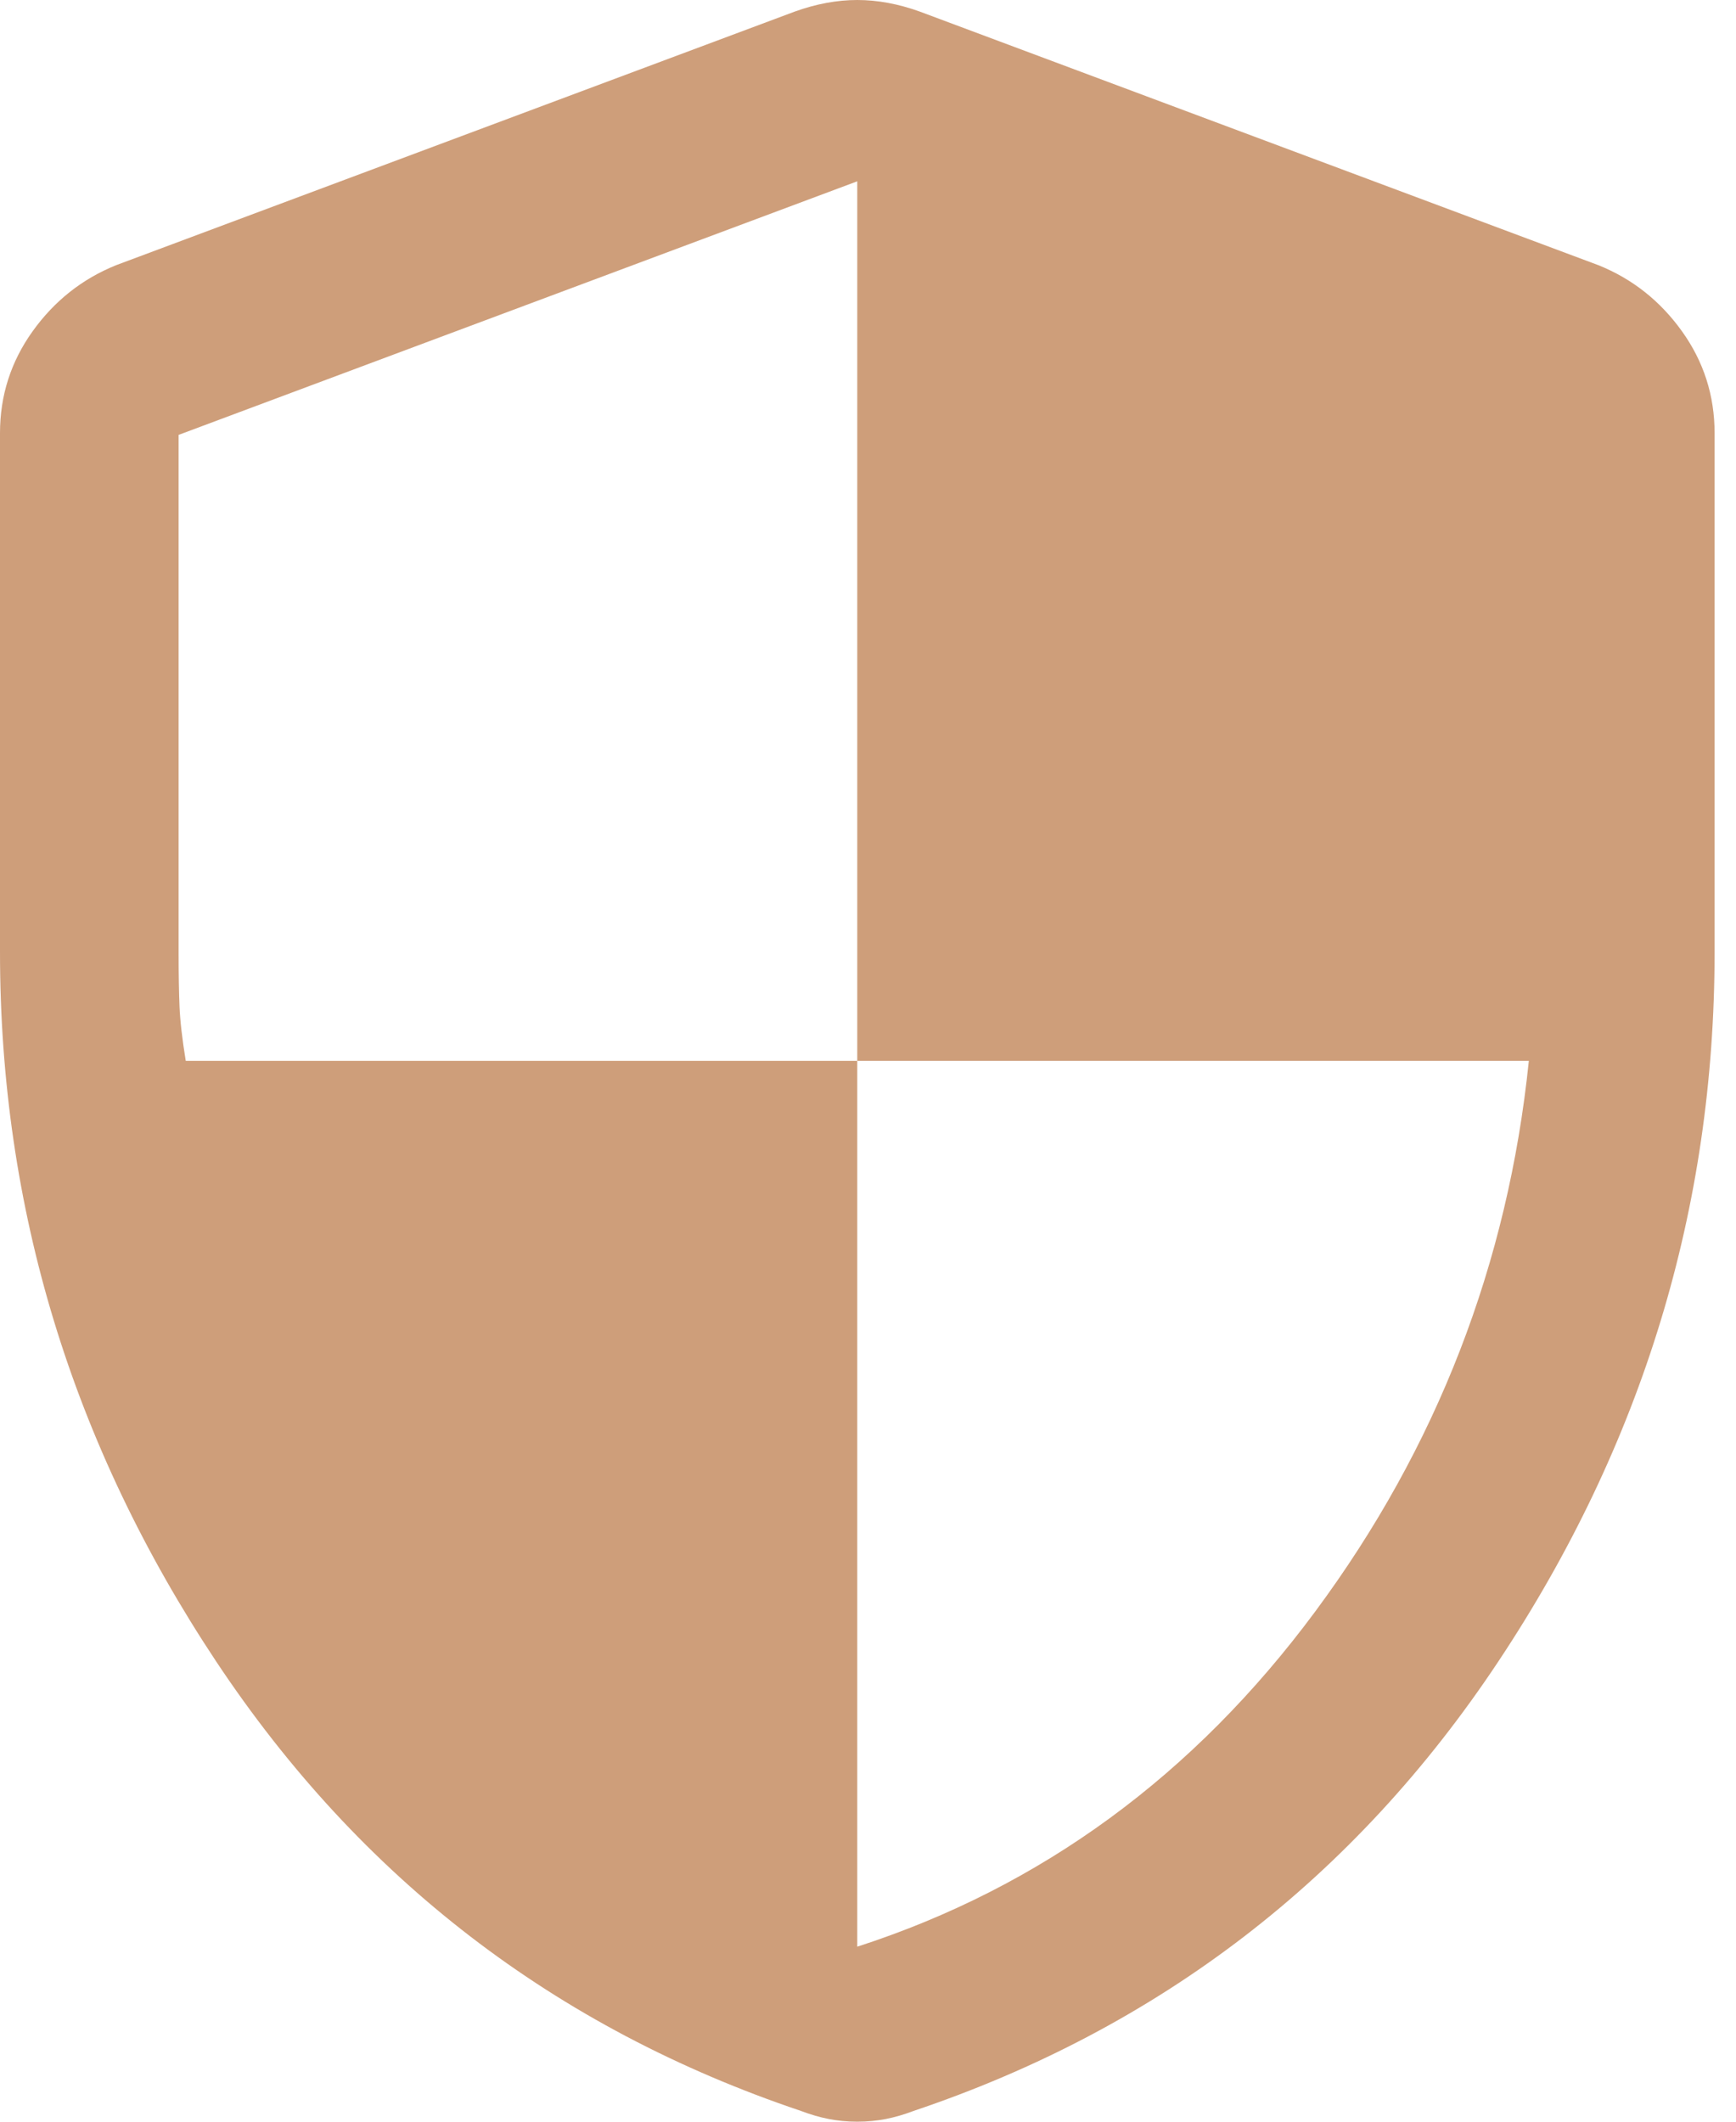 <svg width="27" height="33" viewBox="0 0 27 33" fill="none" xmlns="http://www.w3.org/2000/svg">
<path d="M13.333 30.278C16.194 29.352 18.569 27.613 20.458 25.062C22.347 22.512 23.454 19.657 23.778 16.5H13.333V2.82L2.778 6.764V14.833C2.778 15.158 2.783 15.431 2.792 15.653C2.801 15.875 2.833 16.157 2.889 16.5H13.333V30.278ZM13.333 33C13.176 33 13.028 32.986 12.889 32.958C12.75 32.931 12.606 32.889 12.458 32.833C8.634 31.546 5.602 29.215 3.361 25.84C1.12 22.465 0 18.787 0 14.805V6.736C0 6.153 0.169 5.625 0.507 5.153C0.845 4.681 1.278 4.338 1.805 4.125L12.361 0.18C12.695 0.06 13.019 0 13.333 0C13.648 0 13.972 0.06 14.305 0.18L24.861 4.125C25.389 4.338 25.822 4.681 26.16 5.153C26.498 5.625 26.667 6.153 26.667 6.736V14.805C26.667 18.787 25.546 22.465 23.305 25.84C21.065 29.215 18.032 31.546 14.208 32.833C14.06 32.889 13.917 32.931 13.778 32.958C13.639 32.986 13.491 33 13.333 33Z" fill="#CE9E7A"/>
</svg>

